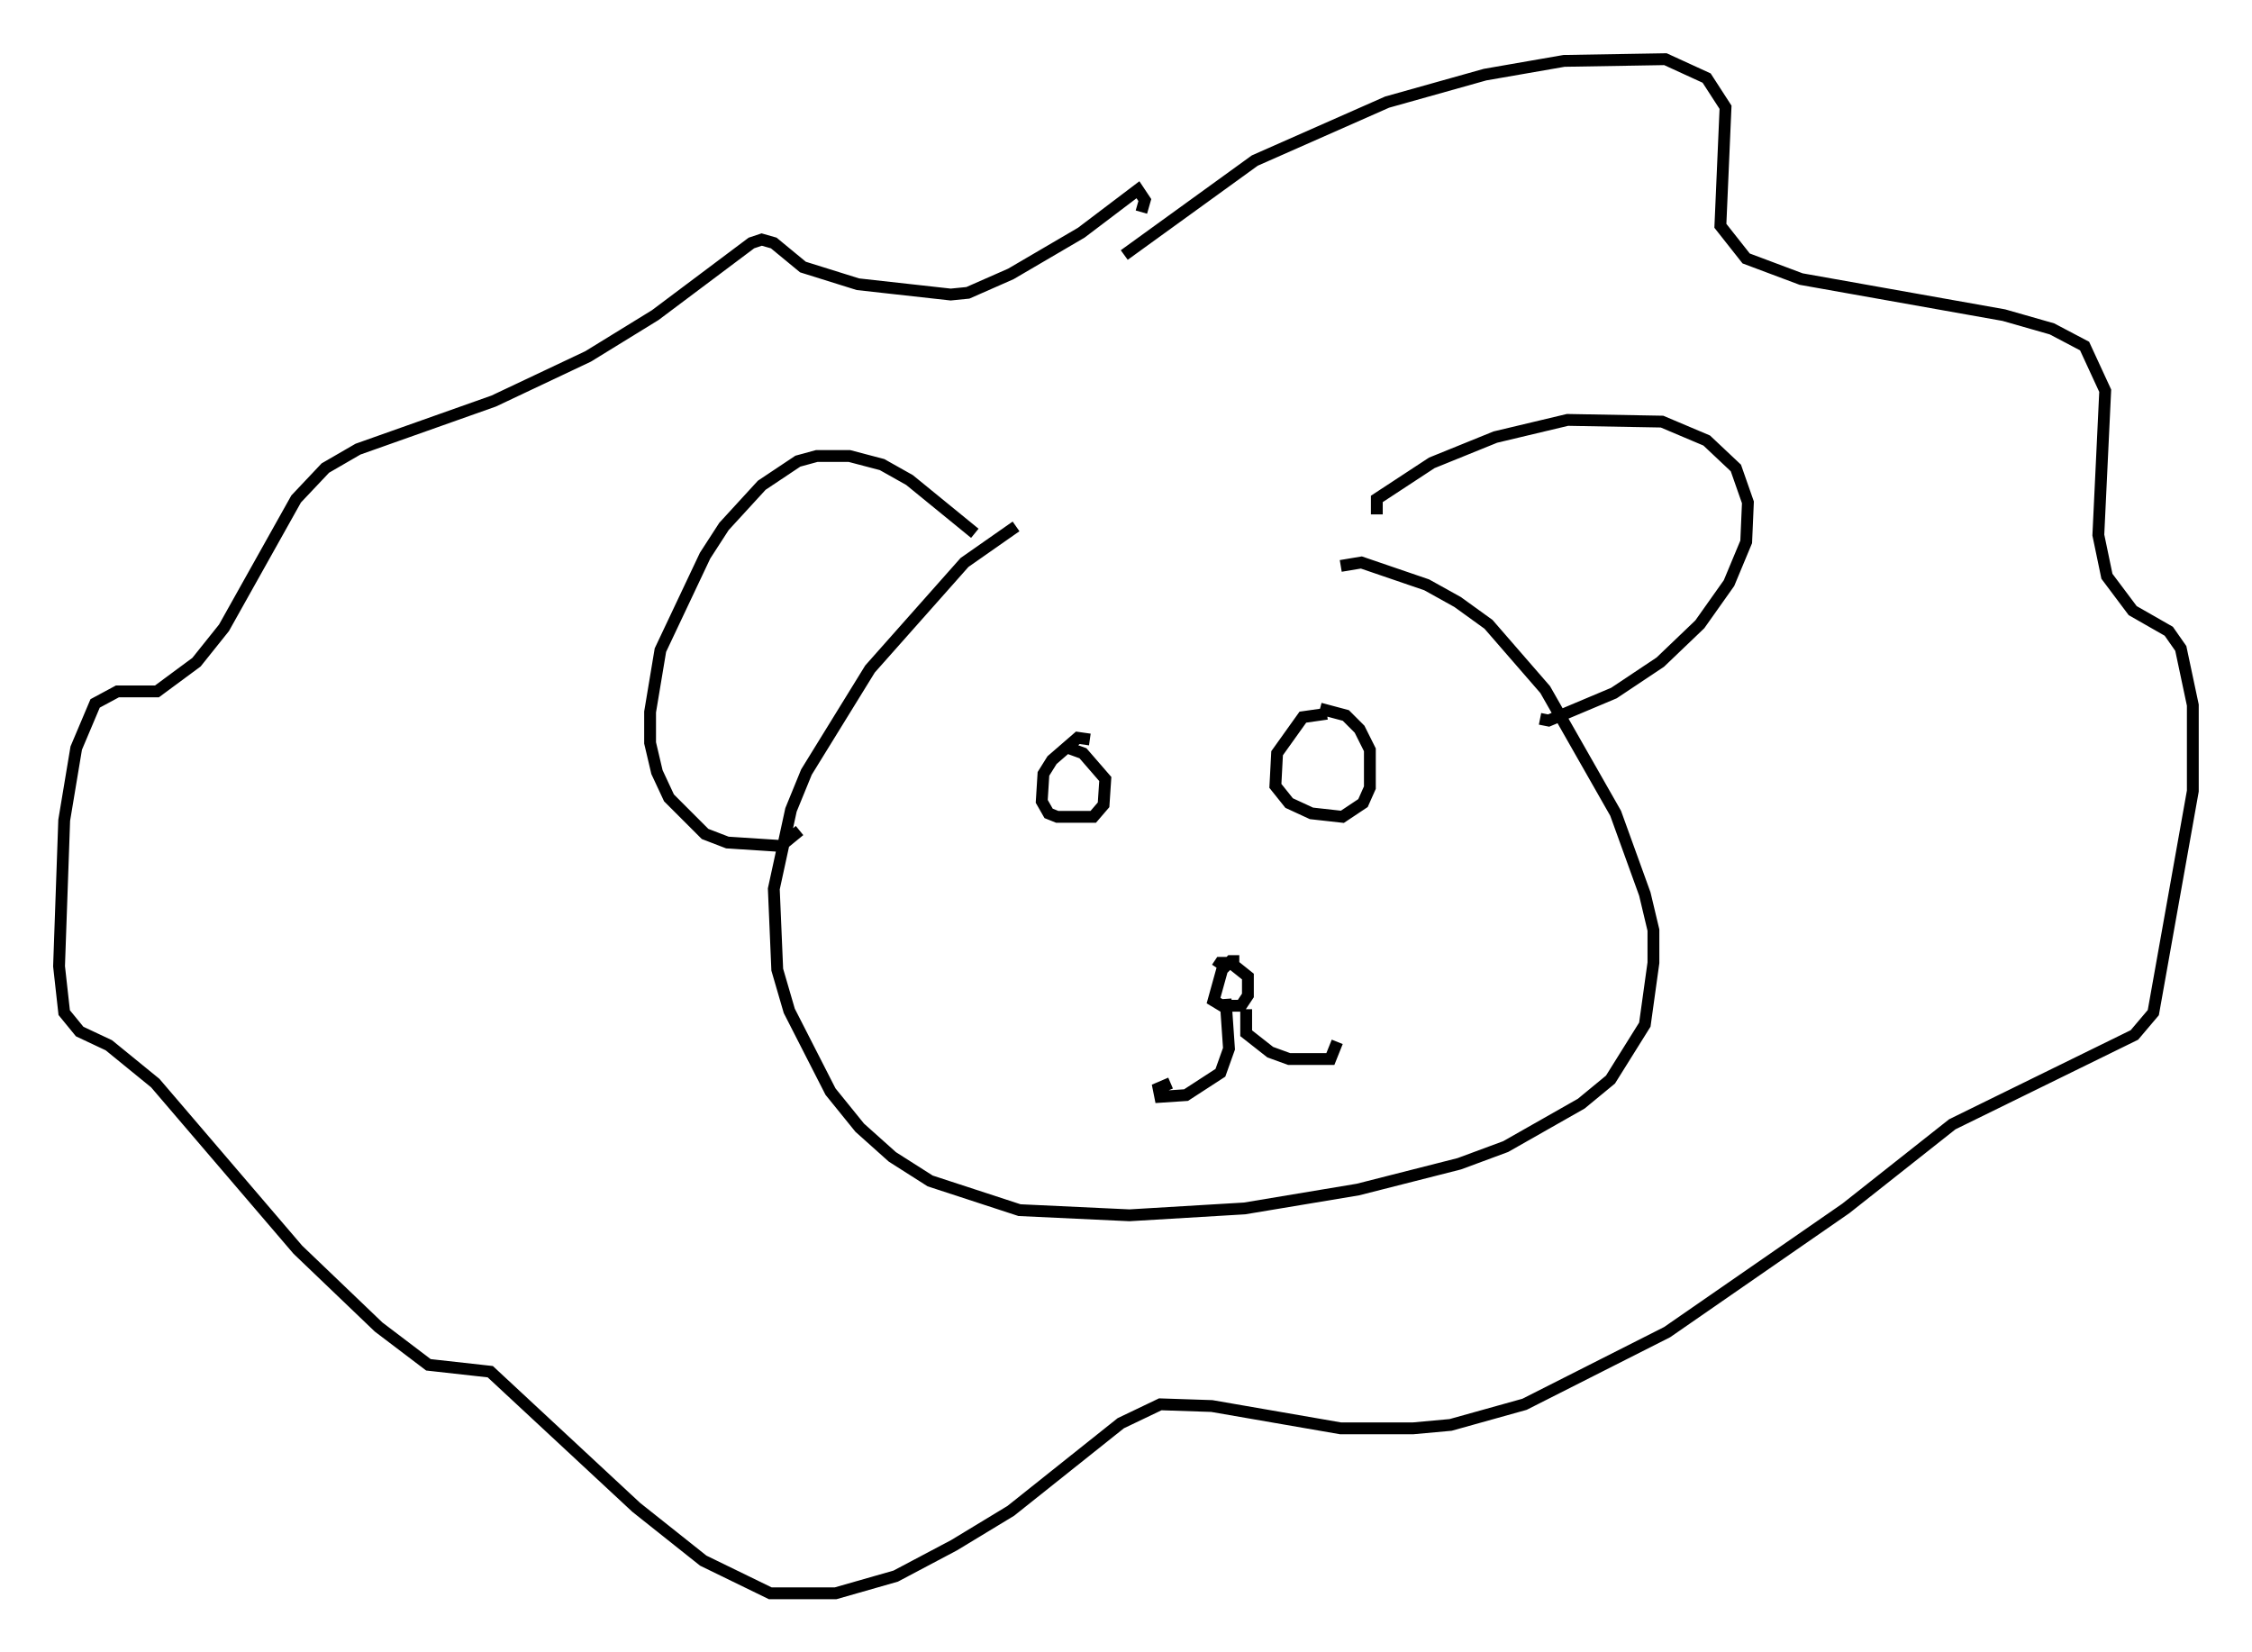 <?xml version="1.0" encoding="utf-8" ?>
<svg baseProfile="full" height="139.709" version="1.1" width="190.402" xmlns="http://www.w3.org/2000/svg" xmlns:ev="http://www.w3.org/2001/xml-events" xmlns:xlink="http://www.w3.org/1999/xlink"><defs /><rect fill="white" height="139.709" width="190.402" x="0" y="0" /><path d="M89.391, 43.346 m-3.486, 1.162 l-4.358, 3.05 -7.989, 9.006 l-5.374, 8.715 -1.307, 3.196 l-1.453, 6.682 0.291, 6.827 l1.017, 3.486 3.486, 6.827 l2.469, 3.05 2.76, 2.469 l3.196, 2.034 7.553, 2.469 l9.296, 0.436 9.732, -0.581 l9.587, -1.598 8.57, -2.179 l3.922, -1.453 6.391, -3.631 l2.469, -2.034 2.905, -4.648 l0.726, -5.229 0.0, -2.76 l-0.726, -3.05 -2.469, -6.827 l-5.955, -10.458 -4.793, -5.52 l-2.615, -1.888 -2.615, -1.453 l-5.52, -1.888 -1.743, 0.291 m3.05, -4.358 l0.0, -1.307 4.648, -3.05 l5.374, -2.179 6.101, -1.453 l7.989, 0.145 3.777, 1.598 l2.469, 2.324 1.017, 2.905 l-0.145, 3.341 -1.453, 3.486 l-2.469, 3.486 -3.341, 3.196 l-3.922, 2.615 -5.52, 2.324 l-0.726, -0.145 m-47.788, -15.687 l-5.52, -4.503 -2.324, -1.307 l-2.76, -0.726 -2.76, 0.0 l-1.598, 0.436 -3.05, 2.034 l-3.196, 3.486 -1.598, 2.469 l-3.777, 7.989 -0.872, 5.229 l0.0, 2.615 0.581, 2.469 l1.017, 2.179 3.05, 3.05 l1.888, 0.726 4.503, 0.291 l1.598, -1.307 m27.452, -48.659 l11.039, -7.989 11.184, -4.939 l8.279, -2.324 6.682, -1.162 l8.57, -0.145 3.486, 1.598 l1.598, 2.469 -0.436, 10.022 l2.179, 2.76 4.648, 1.743 l17.14, 3.05 4.067, 1.162 l2.76, 1.453 1.743, 3.777 l-0.581, 12.201 0.726, 3.486 l2.179, 2.905 3.05, 1.743 l1.017, 1.453 1.017, 4.793 l0.0, 7.263 -3.341, 18.737 l-1.598, 1.888 -15.397, 7.553 l-9.006, 7.117 -15.106, 10.458 l-12.056, 6.101 -6.246, 1.743 l-3.196, 0.291 -6.101, 0.0 l-10.894, -1.888 -4.358, -0.145 l-3.341, 1.598 -9.296, 7.408 l-4.793, 2.905 -4.939, 2.615 l-5.084, 1.453 -5.52, 0.0 l-5.665, -2.76 -5.665, -4.503 l-12.346, -11.475 -5.229, -0.581 l-4.212, -3.196 -6.827, -6.536 l-12.056, -14.089 -3.922, -3.196 l-2.469, -1.162 -1.307, -1.598 l-0.436, -3.922 0.436, -12.346 l1.017, -6.101 1.598, -3.777 l1.888, -1.017 3.341, 0.0 l3.341, -2.469 2.324, -2.905 l6.101, -10.894 2.469, -2.615 l2.76, -1.598 11.475, -4.067 l7.989, -3.777 5.665, -3.486 l8.134, -6.101 0.872, -0.291 l1.017, 0.291 2.469, 2.034 l4.648, 1.453 7.844, 0.872 l1.453, -0.145 3.631, -1.598 l5.955, -3.486 4.793, -3.631 l0.581, 0.872 -0.291, 1.017 m8.279, 63.329 l-0.726, 0.0 -0.726, 0.726 l-0.726, 2.615 0.726, 0.436 l1.598, 0.0 0.581, -0.872 l0.0, -1.598 -1.453, -1.162 l-0.872, 0.0 -0.291, 0.436 m0.726, 2.615 l0.291, 4.212 -0.726, 2.034 l-2.905, 1.888 -2.179, 0.145 l-0.145, -0.726 1.017, -0.436 m6.391, -6.246 l0.0, 2.034 2.034, 1.598 l1.598, 0.581 3.486, 0.0 l0.581, -1.453 m-0.872, -27.743 l-2.034, 0.291 -2.179, 3.05 l-0.145, 2.76 1.162, 1.453 l1.888, 0.872 2.615, 0.291 l1.743, -1.162 0.581, -1.307 l0.0, -3.196 -0.872, -1.743 l-1.162, -1.162 -2.179, -0.581 m-19.464, 2.615 l-1.017, -0.145 -2.179, 1.888 l-0.726, 1.162 -0.145, 2.324 l0.581, 1.017 0.726, 0.291 l3.05, 0.0 0.872, -1.017 l0.145, -2.179 -1.888, -2.179 l-1.598, -0.581 " fill="none" stroke="black" stroke-width="1" /></svg>